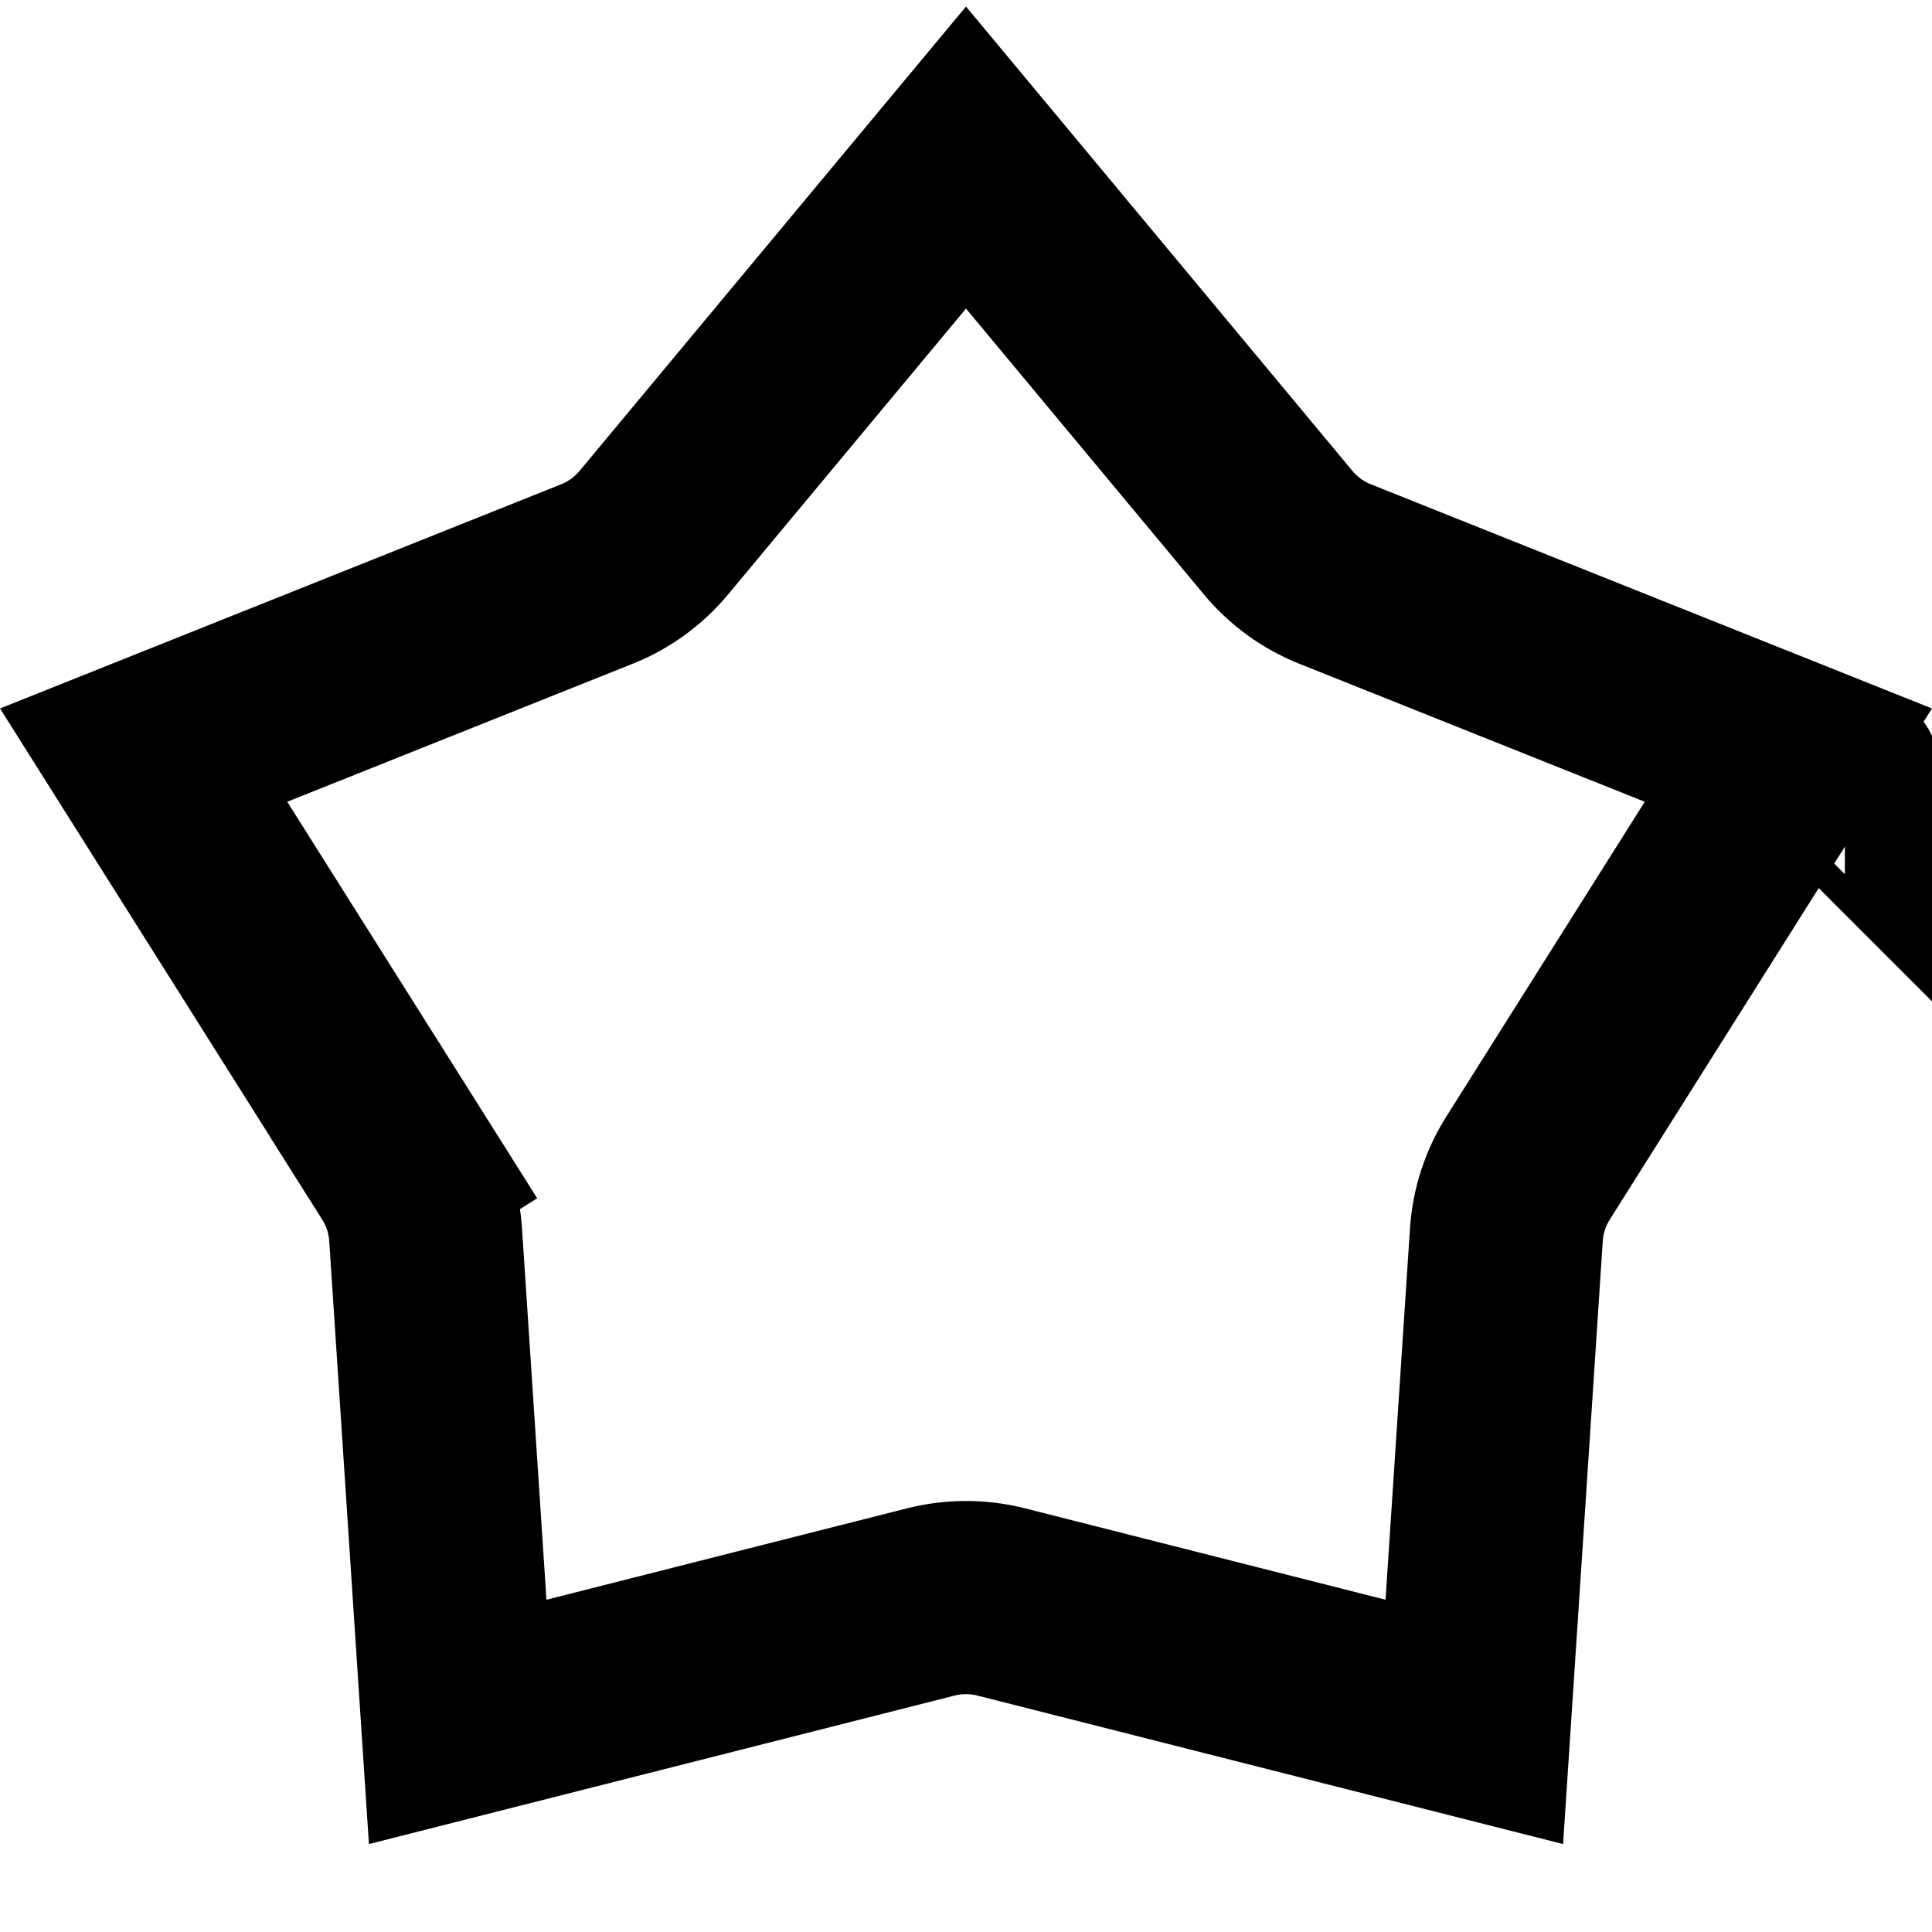 <svg width="20" height="20" viewBox="0 0 20 20" fill="none" xmlns="http://www.w3.org/2000/svg">
<path d="M15.594 12.782L15.594 12.782L15.262 17.825L10.363 16.583C10.125 16.523 9.875 16.523 9.637 16.583L4.738 17.825L4.406 12.782C4.39 12.537 4.313 12.3 4.182 12.092L3.336 12.626L4.182 12.092L1.487 7.817L6.18 5.942C6.408 5.851 6.61 5.704 6.767 5.516L10 1.631L13.233 5.516C13.39 5.704 13.592 5.851 13.82 5.942L18.513 7.817L15.818 12.092C15.687 12.3 15.61 12.537 15.594 12.782ZM19.099 8.051C19.099 8.05 19.098 8.05 19.098 8.05L19.099 8.051Z" stroke="black" stroke-width="2"/>
</svg>
